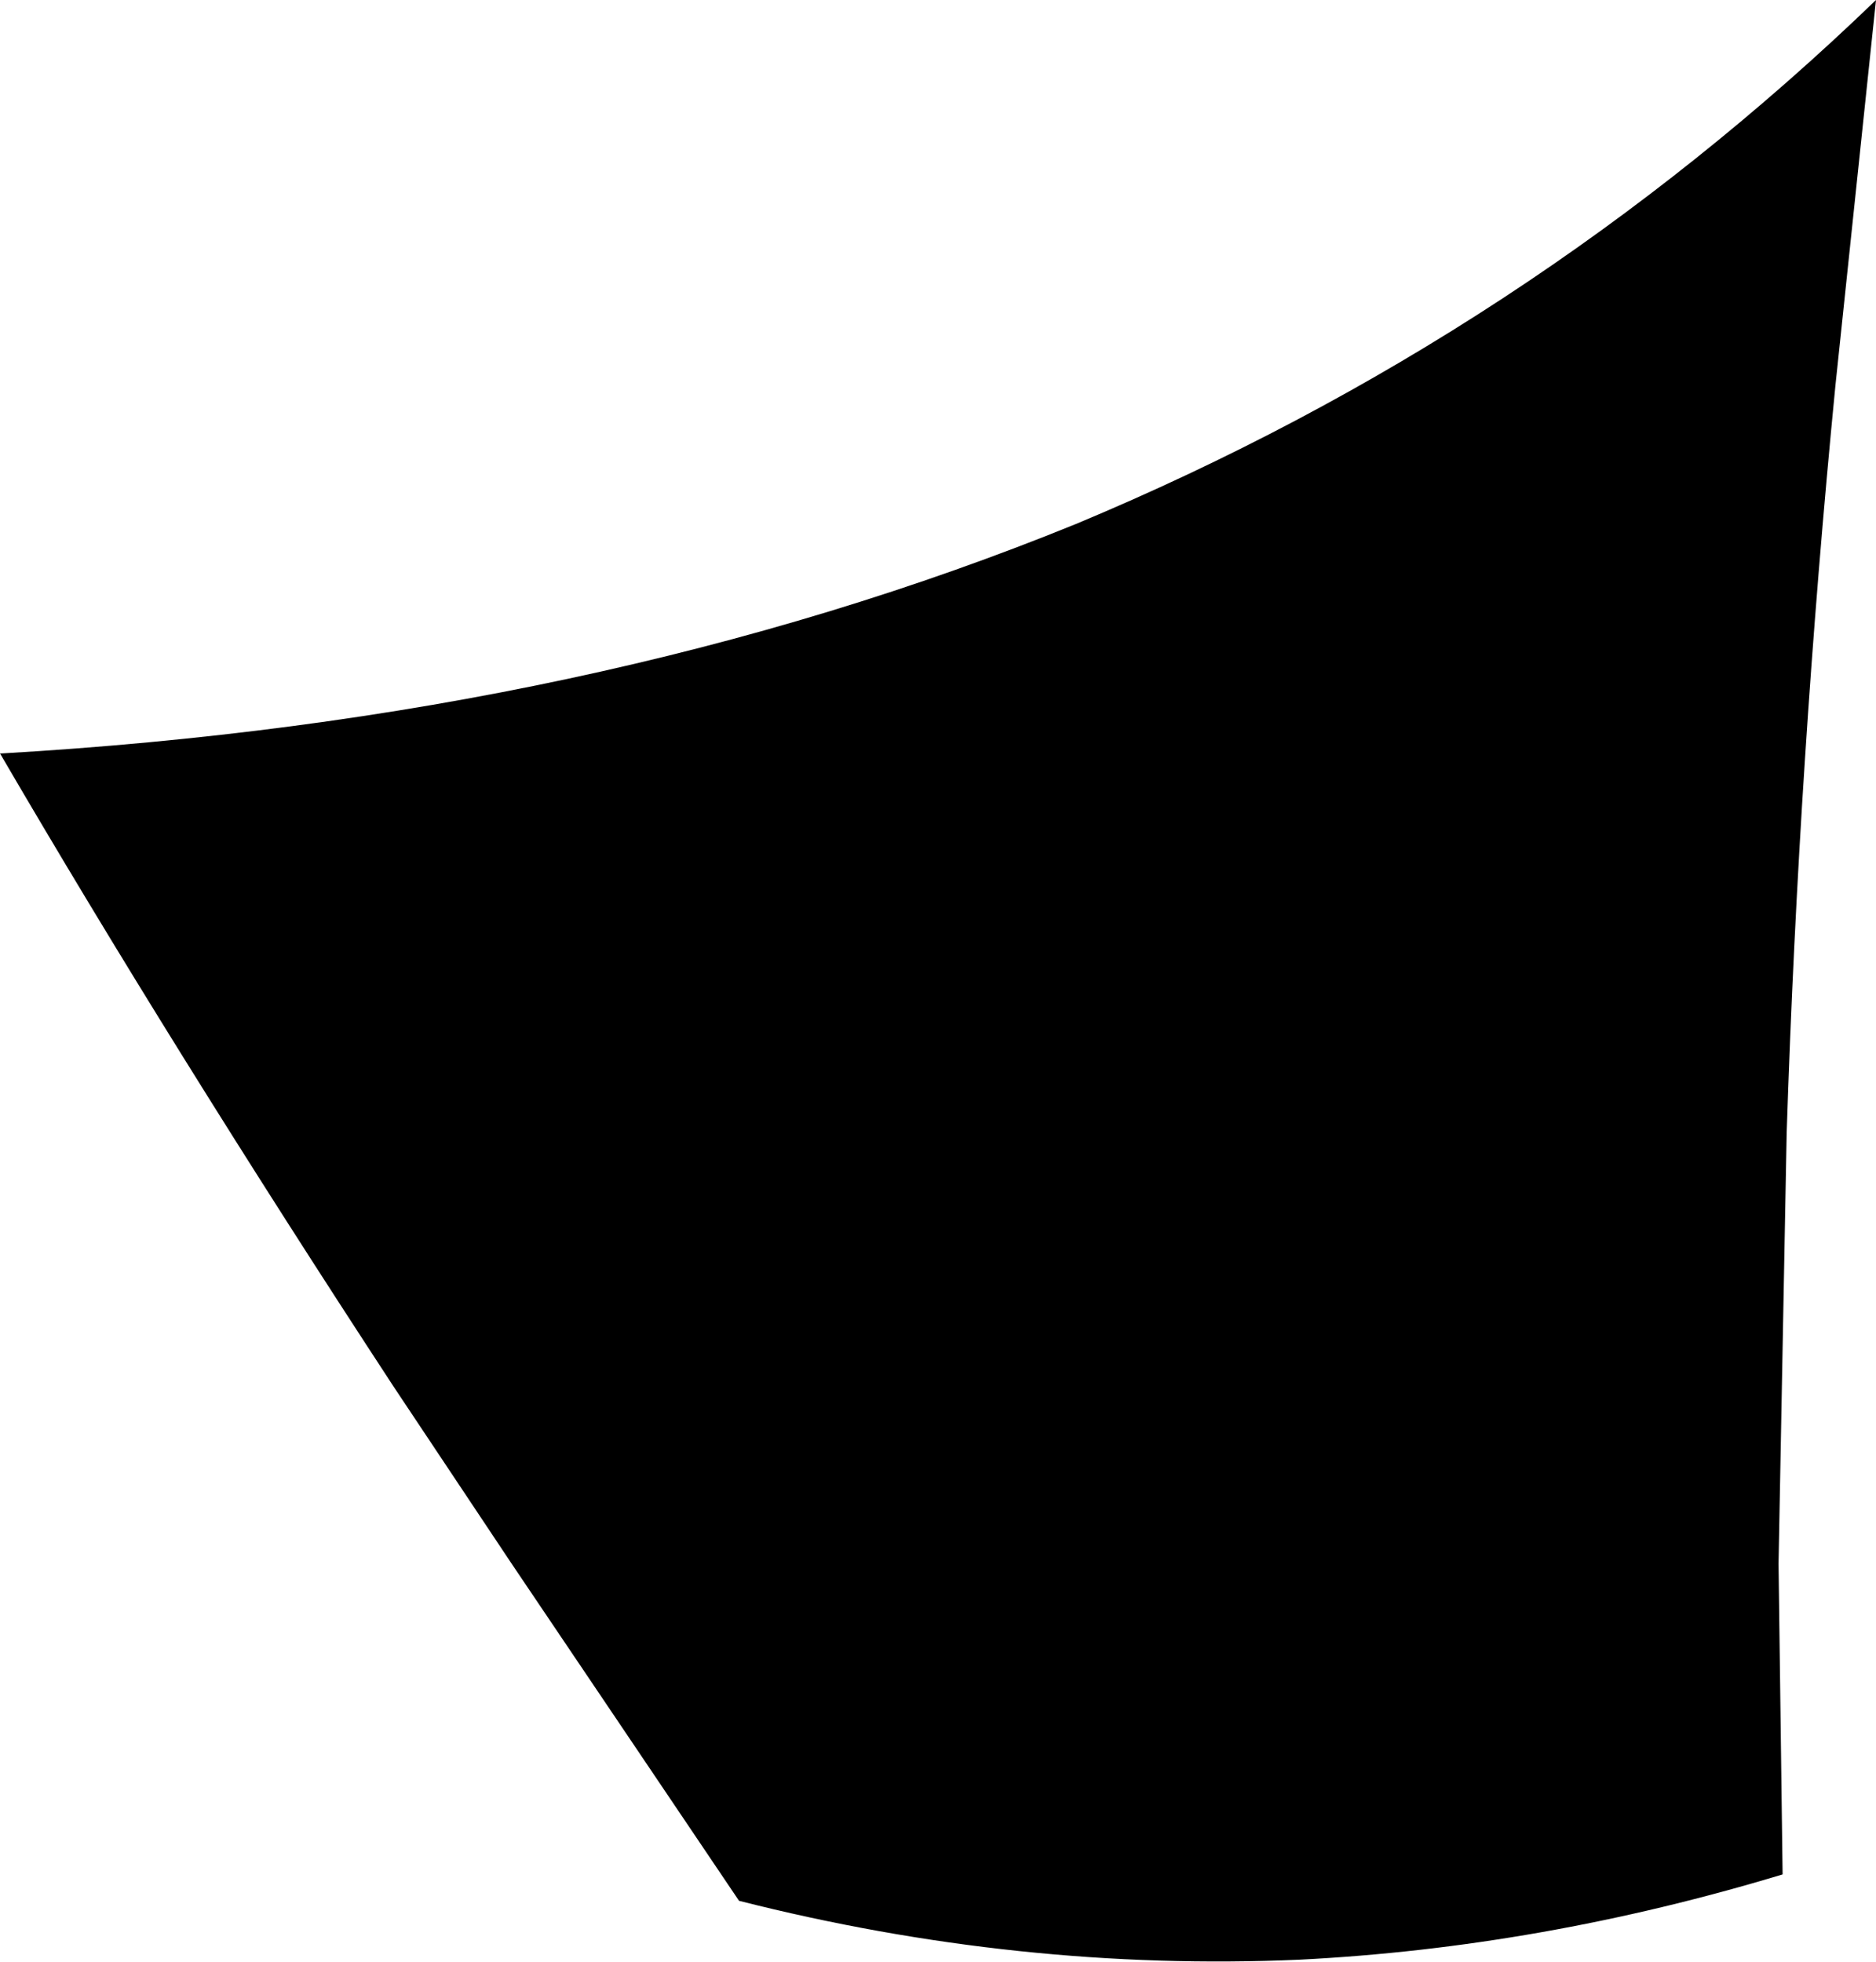 <?xml version="1.0" encoding="UTF-8" standalone="no"?>
<svg xmlns:xlink="http://www.w3.org/1999/xlink" height="48.3px" width="46.2px" xmlns="http://www.w3.org/2000/svg">
  <g transform="matrix(1.0, 0.0, 0.0, 1.0, -274.4, -245.65)">
    <path d="M274.4 264.2 L274.45 264.2 Q289.1 263.35 300.9 258.55 312.05 253.9 320.6 245.65 L319.6 255.15 Q318.7 264.35 318.4 273.55 L318.2 284.15 318.3 291.8 Q312.35 293.6 306.4 293.9 299.5 294.2 292.6 292.45 L287.0 284.15 284.1 279.8 Q278.6 271.4 274.4 264.2" fill="#000000" fill-rule="evenodd" stroke="none"/>
  </g>
</svg>
